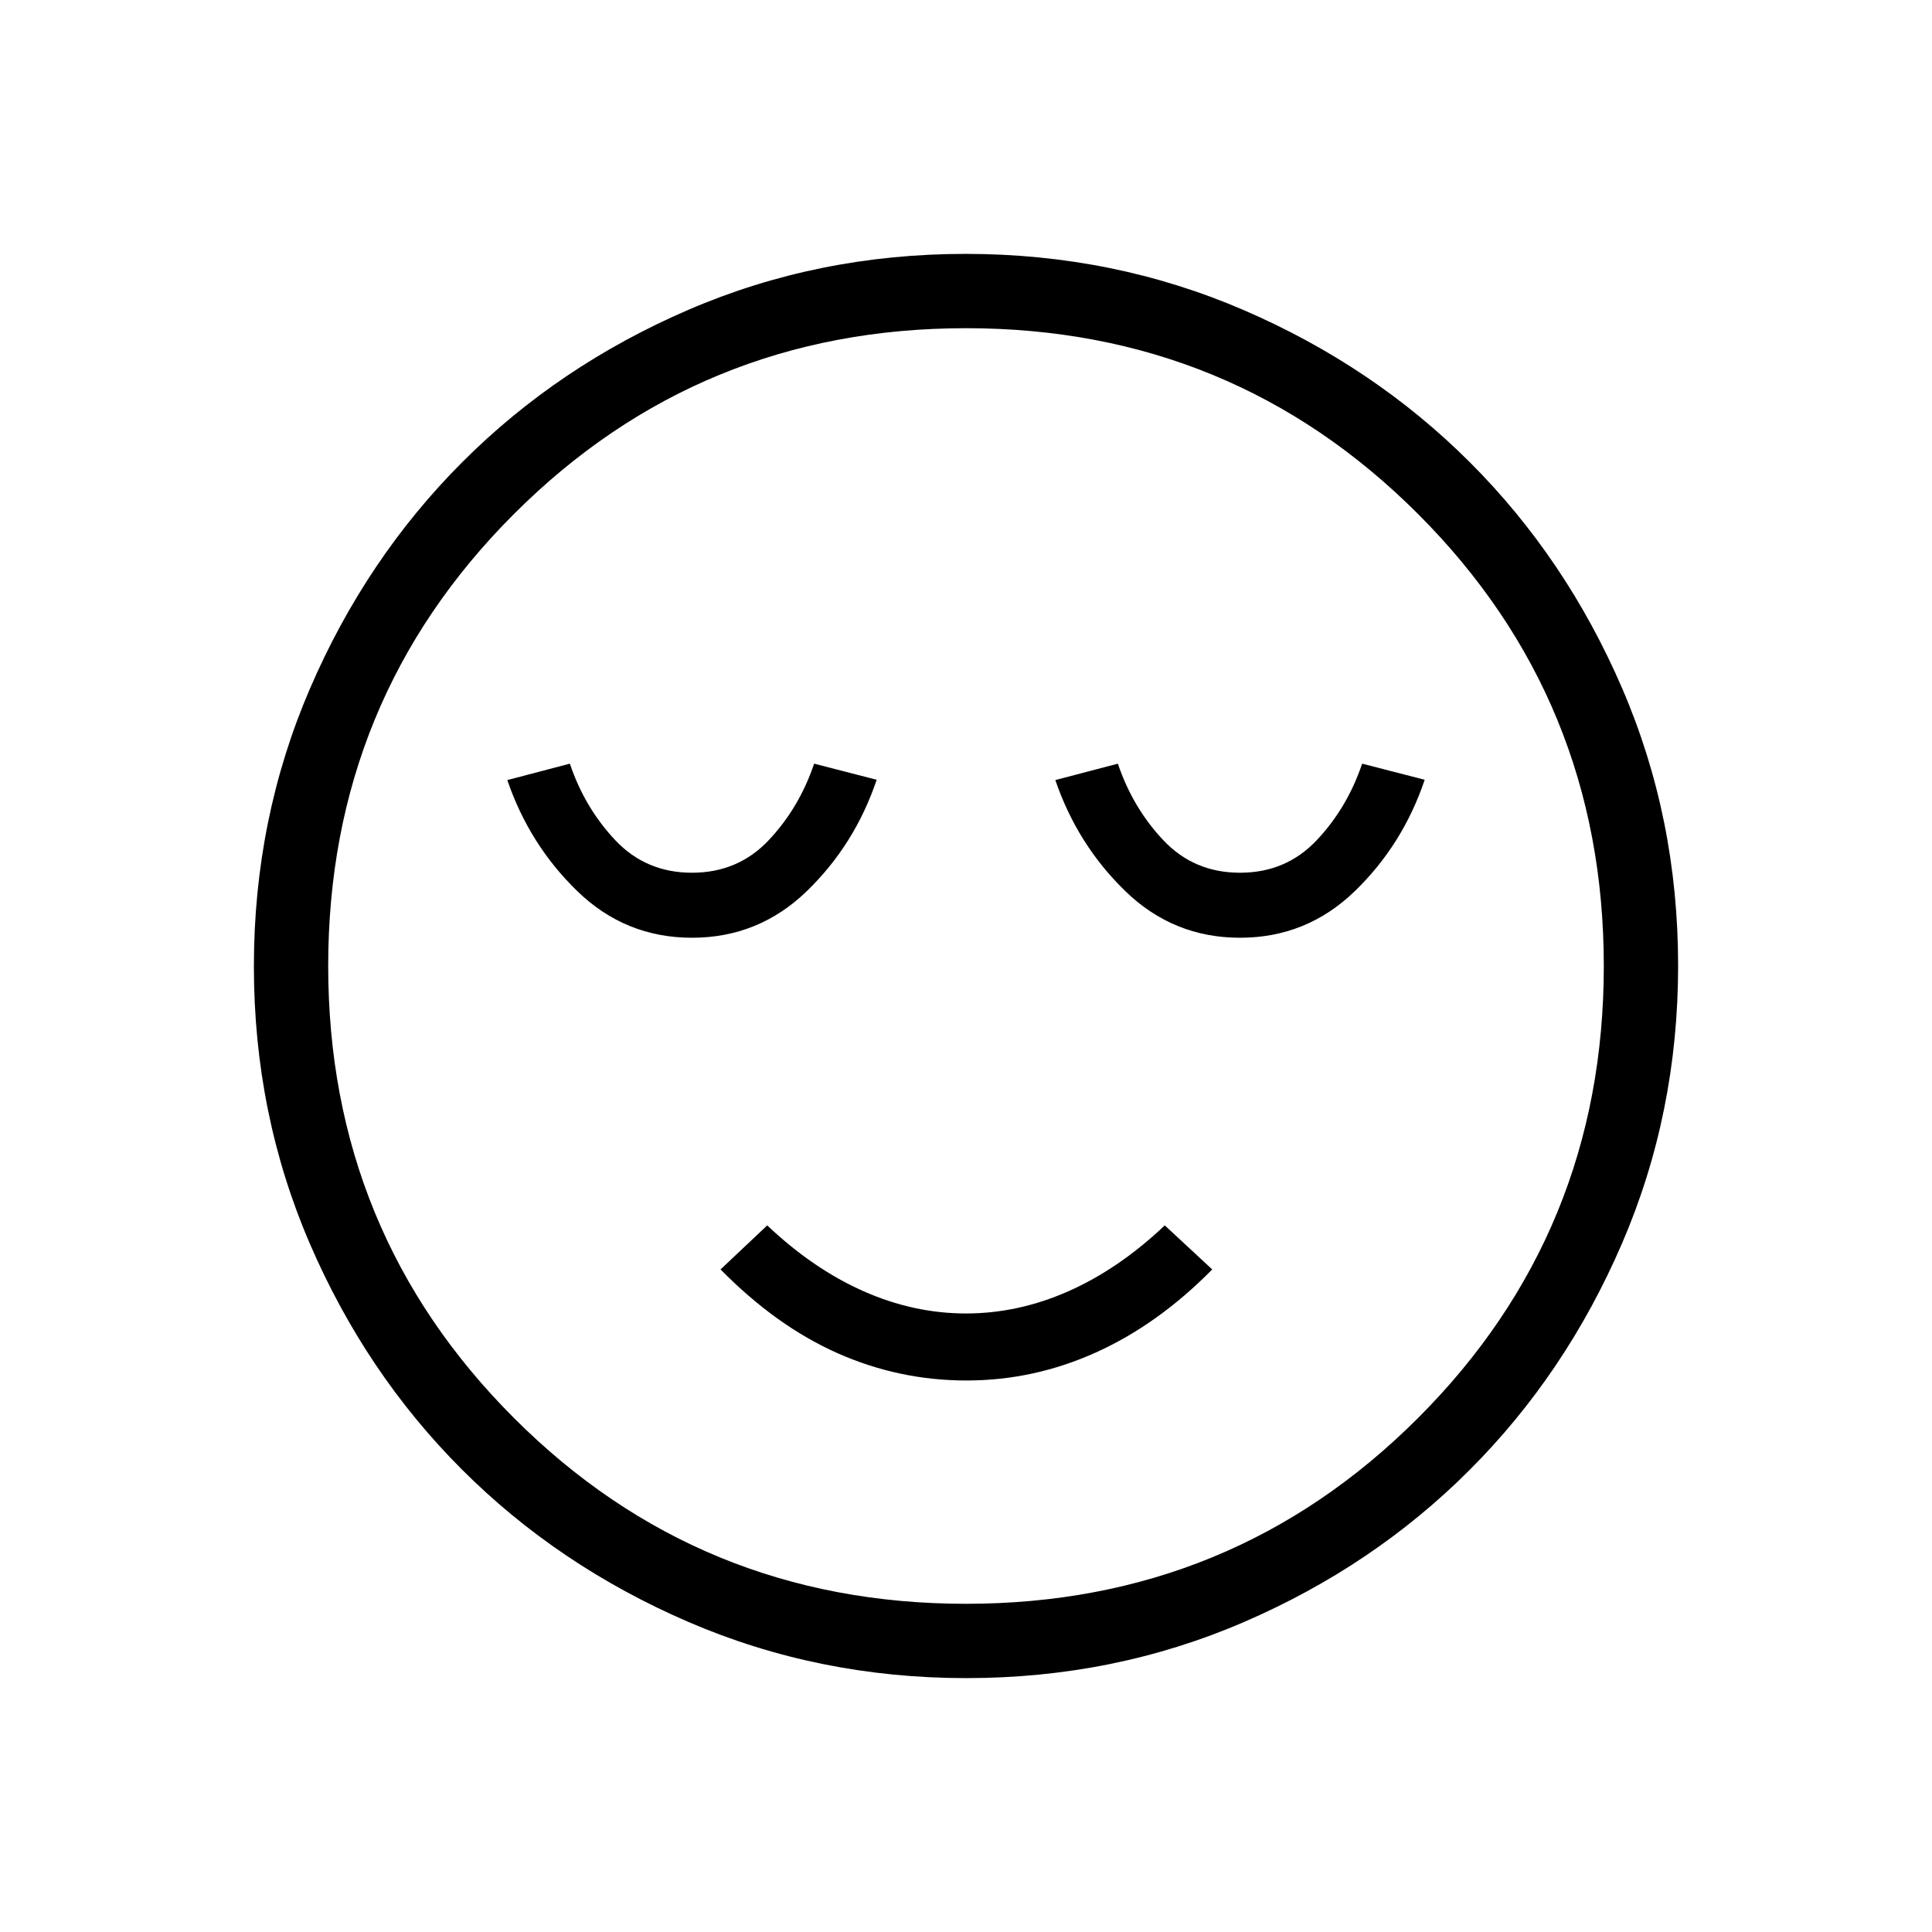 <svg xmlns="http://www.w3.org/2000/svg" height="24" viewBox="0 96 960 960" width="24"><path d="M343.846 561.962q33.077 0 56.974-23.085 23.896-23.085 34.795-55.416l-31.077-8q-7.423 22-22.638 38.097-15.215 16.096-38.054 16.096-22.838 0-38.054-16.096-15.215-16.097-22.638-38.097l-31.077 8.154q11 32.154 34.846 55.25 23.846 23.097 56.923 23.097Zm136.371 220q33.437 0 64.322-13.923 30.884-13.924 57.807-41.27l-23.577-21.884Q556 726.472 531 737.563q-25 11.091-51 11.091t-51-11.091q-25-11.091-47.769-32.678l-23.193 21.884q27.654 28.116 58.198 41.654 30.544 13.539 63.981 13.539Zm135.937-220q33.077 0 56.974-23.085 23.896-23.085 34.795-55.416l-31.077-8q-7.423 22-22.638 38.097-15.216 16.096-38.054 16.096-22.839 0-38.054-16.096-15.215-16.097-22.638-38.097l-31.077 8.154q11 32.154 34.846 55.25 23.846 23.097 56.923 23.097ZM480.183 929.846q-73.397 0-138.067-27.886t-112.508-75.69q-47.838-47.805-75.646-112.288t-27.808-137.799q0-73.397 27.886-138.067t75.69-112.508q47.805-47.838 112.288-75.646t137.799-27.808q73.397 0 138.067 27.886t112.508 75.69q47.838 47.805 75.646 112.288t27.808 137.799q0 73.397-27.886 138.067t-75.69 112.508q-47.805 47.838-112.288 75.646t-137.799 27.808ZM480 576Zm-.025 316.923q132.294 0 224.621-92.301 92.327-92.302 92.327-224.597 0-132.294-92.301-224.621-92.302-92.327-224.597-92.327-132.294 0-224.621 92.301-92.327 92.302-92.327 224.597 0 132.294 92.301 224.621 92.302 92.327 224.597 92.327Z"/></svg>